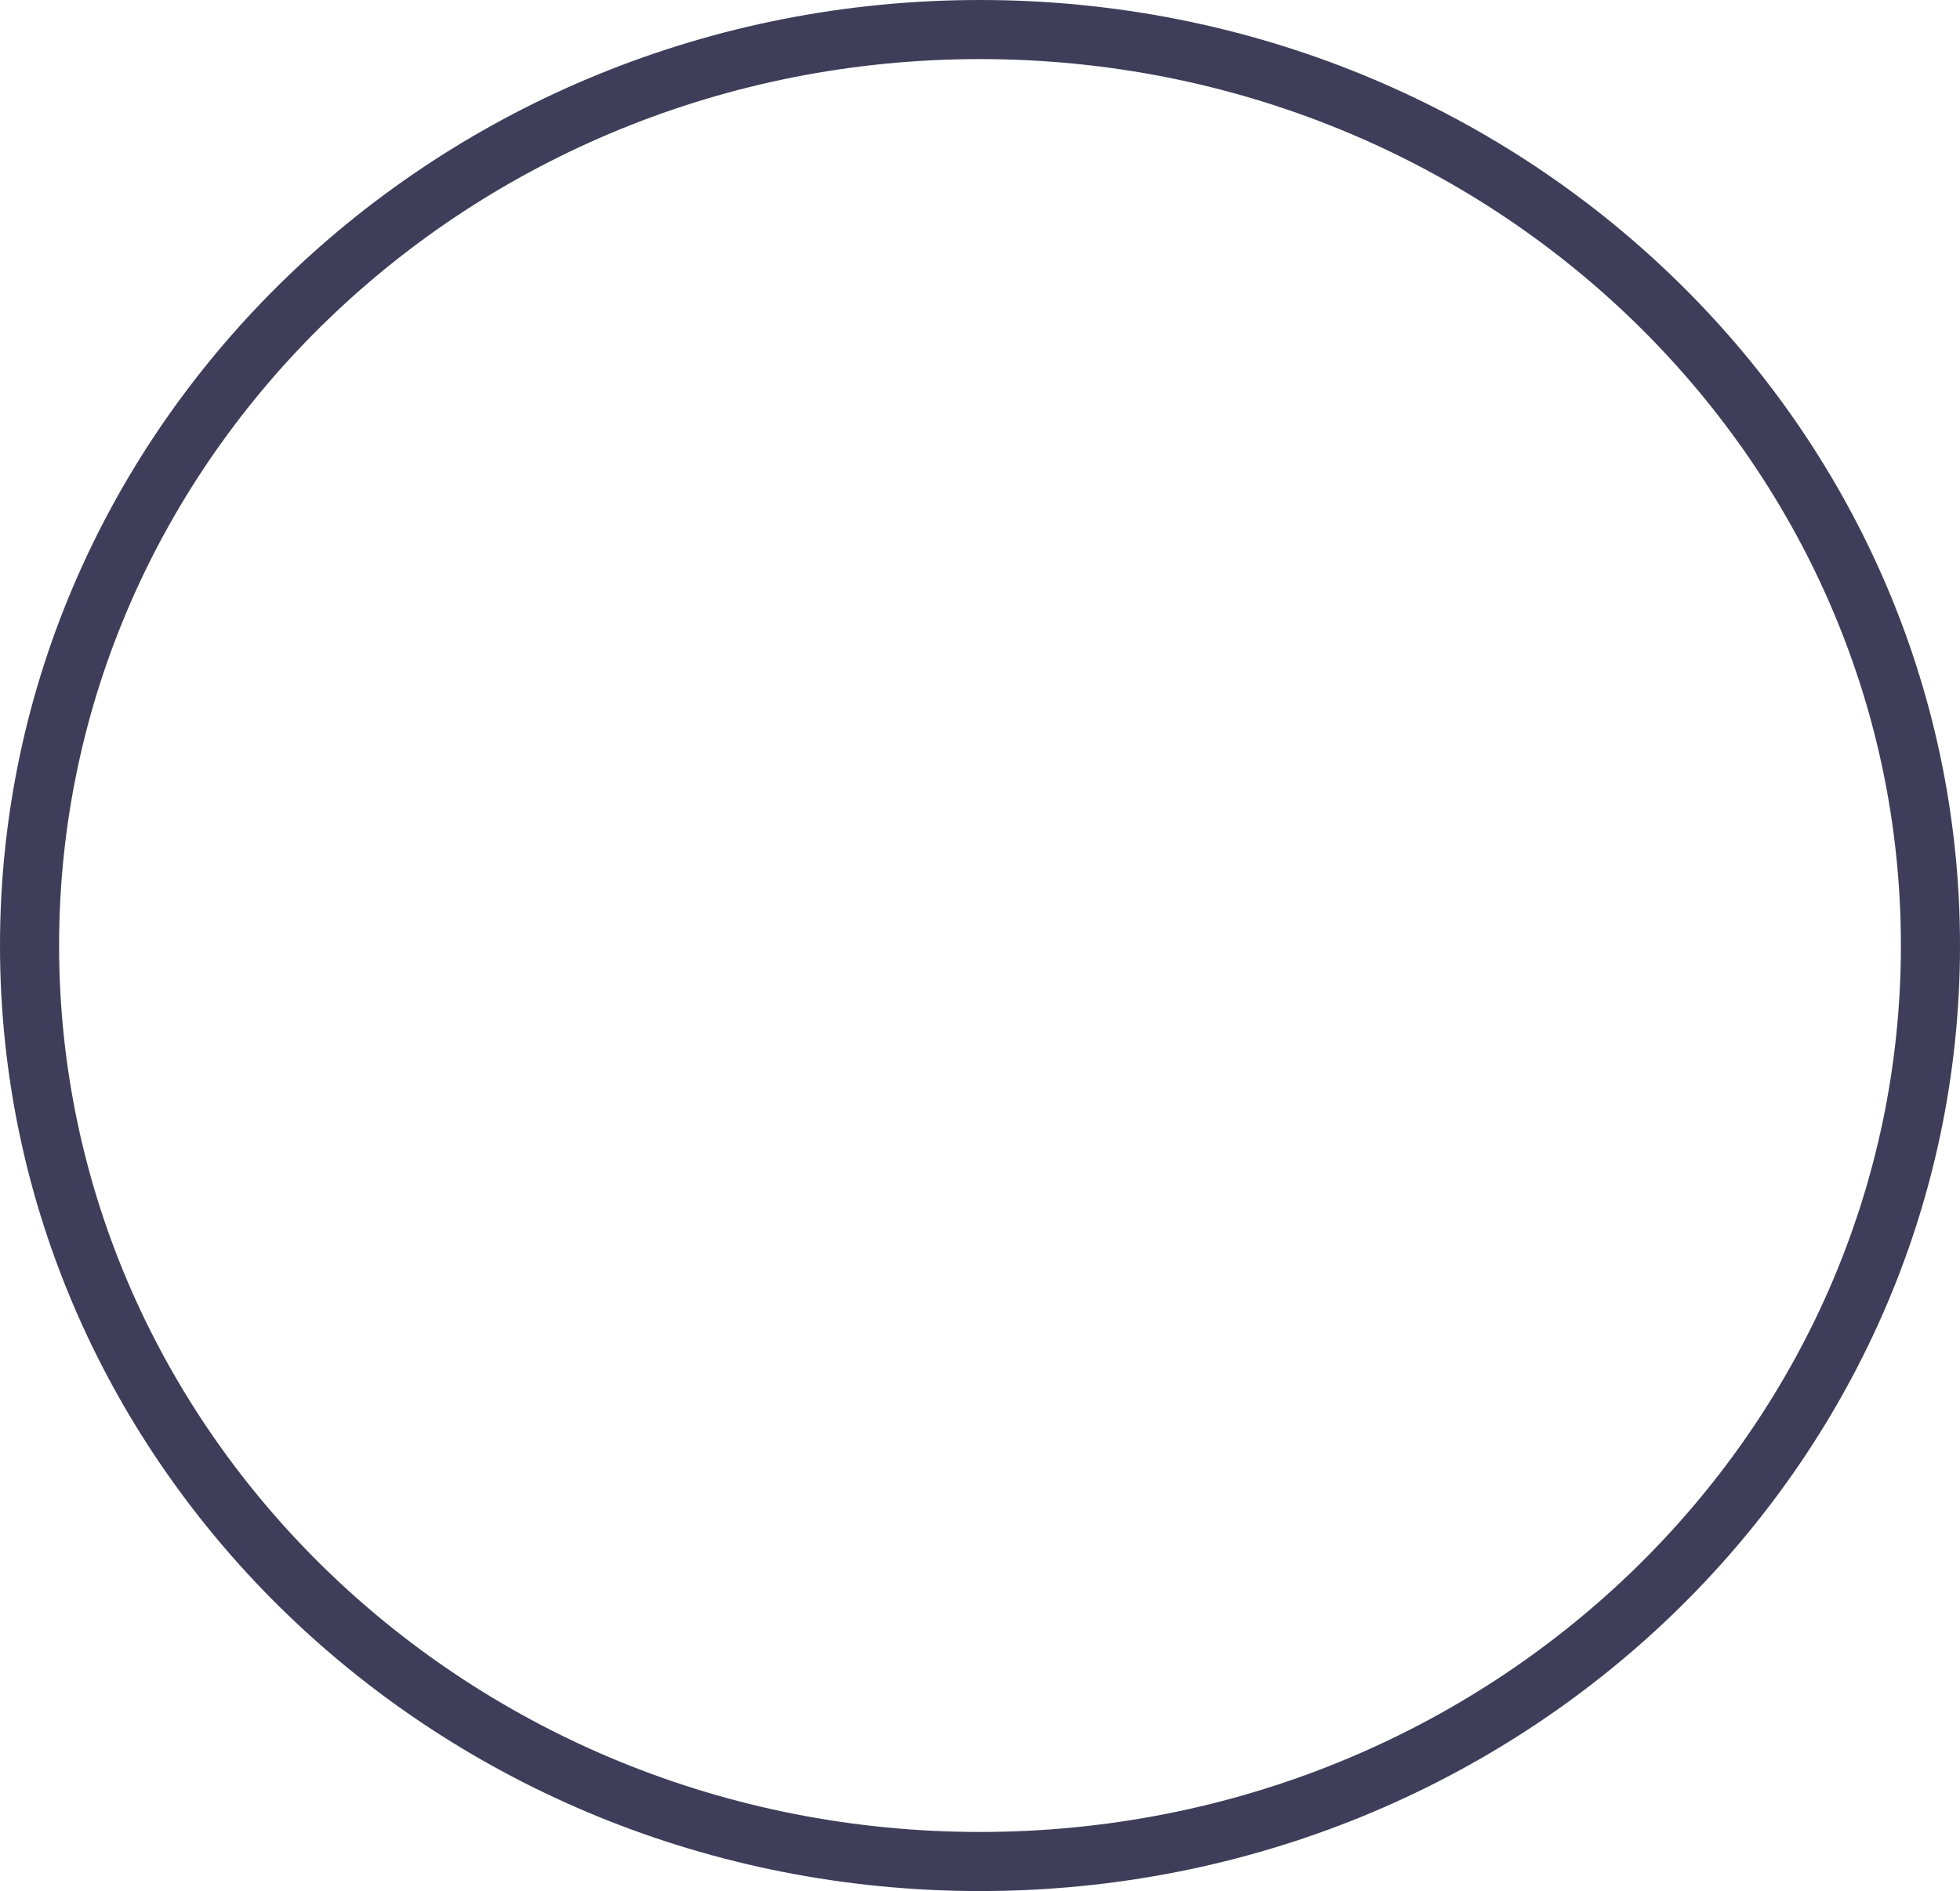 <svg width="199" height="192" viewBox="0 0 199 192" fill="none" xmlns="http://www.w3.org/2000/svg">
<path d="M196 96C196 147.262 152.898 189 99.5 189C46.102 189 3 147.262 3 96C3 44.738 46.102 3 99.5 3C152.898 3 196 44.738 196 96Z" stroke="#3E3E5A" stroke-width="6"/>
</svg>
